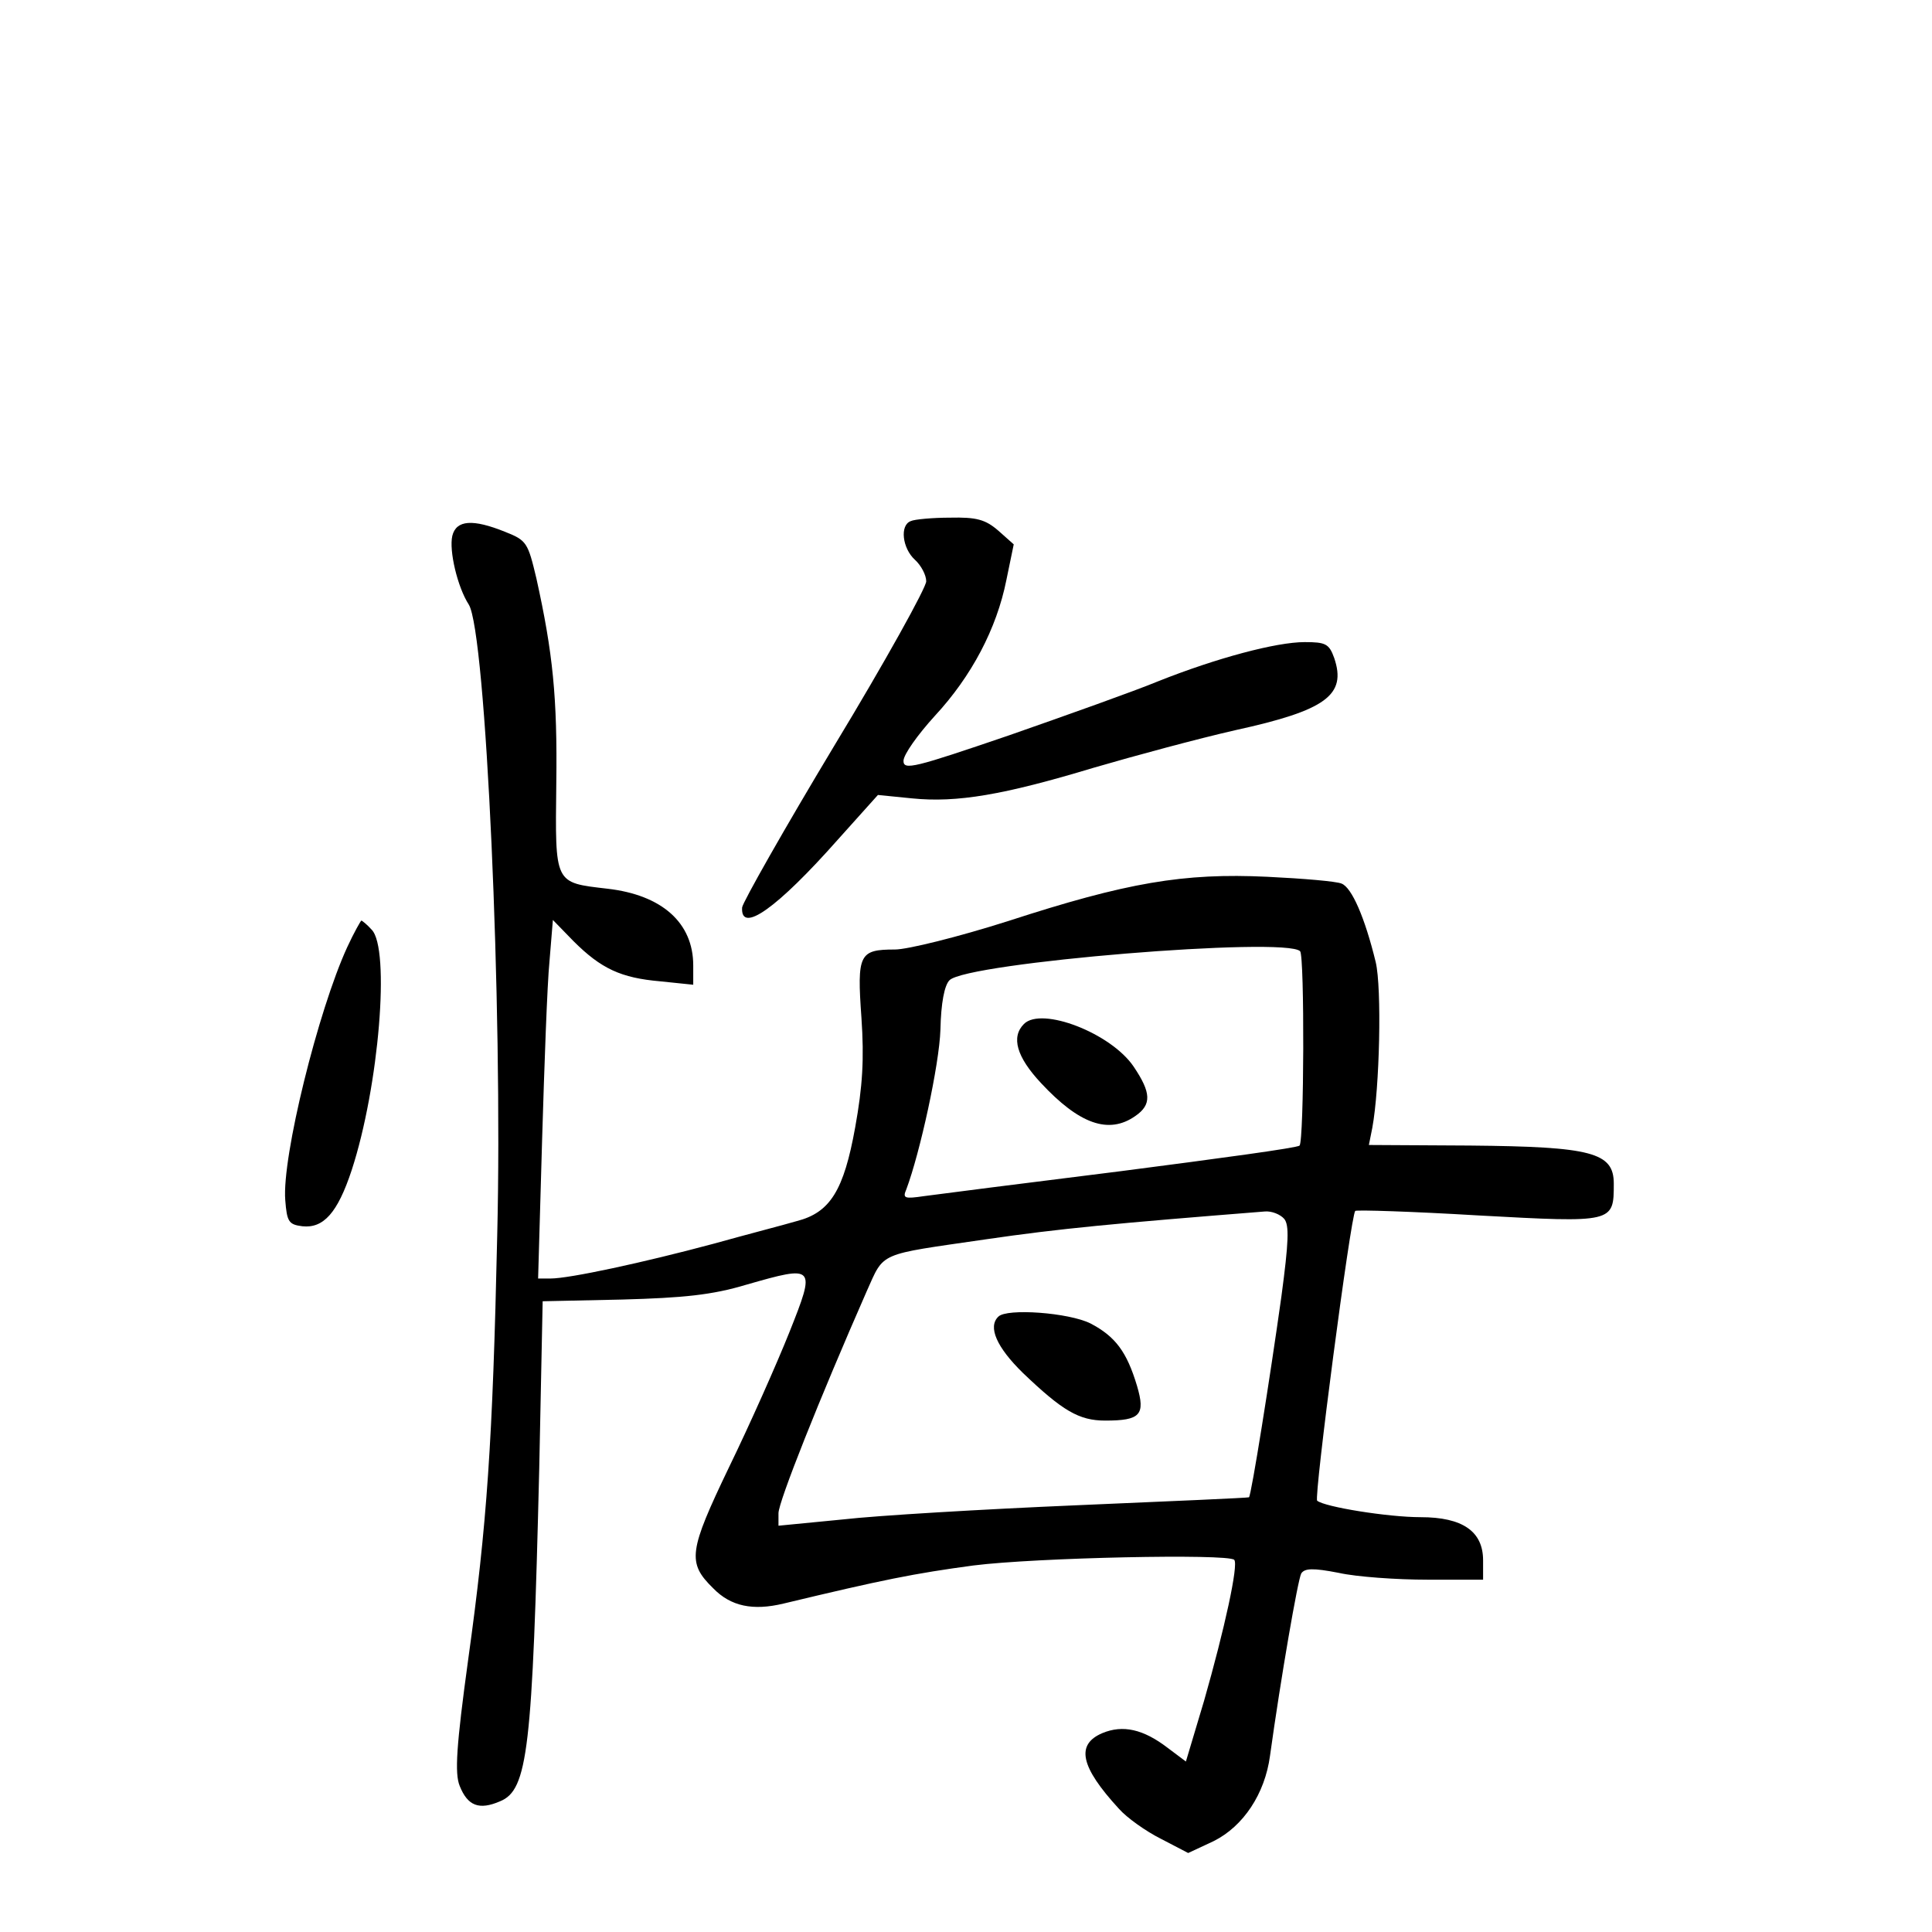 <?xml version="1.0" standalone="no"?>
<!DOCTYPE svg PUBLIC "-//W3C//DTD SVG 20010904//EN"
 "http://www.w3.org/TR/2001/REC-SVG-20010904/DTD/svg10.dtd">
<svg version="1.0" xmlns="http://www.w3.org/2000/svg"
 width="340pt" height="340pt" viewBox="0 0 340 340"
 preserveAspectRatio="xMidYMid meet">
<g transform="translate(0,340) scale(0.1,-0.1)"
fill="#000000" stroke="none">
<path d="M1603 2483 c-20 -7 -15 -48 7 -68 11 -10 20 -27 20 -38 0 -11 -72
-141 -161 -288 -89 -148 -162 -277 -163 -286 -3 -47 61 -2 169 120 l70 78 60
-6 c79 -8 161 6 320 54 72 21 183 51 249 66 160 35 196 62 174 127 -9 25 -15
28 -52 28 -50 0 -155 -28 -258 -69 -41 -17 -159 -59 -262 -95 -167 -57 -186
-62 -186 -45 0 11 25 46 55 79 65 70 109 154 126 239 l13 63 -27 24 c-23 20
-39 24 -85 23 -31 0 -63 -3 -69 -6z"/>
<path d="M796 2457 c-6 -26 9 -90 29 -121 30 -48 60 -705 50 -1111 -8 -364
-18 -508 -51 -745 -21 -153 -24 -201 -15 -223 14 -35 34 -43 71 -27 49 20 57
91 69 587 l6 293 140 3 c108 3 158 8 218 26 122 35 123 34 76 -84 -22 -55 -69
-161 -106 -237 -71 -148 -74 -168 -28 -213 31 -32 70 -40 124 -27 175 42 230
53 334 67 111 14 447 21 459 10 8 -8 -17 -122 -53 -248 l-32 -107 -32 24 c-43
33 -79 41 -115 26 -47 -20 -39 -59 29 -133 14 -16 48 -40 74 -53 l48 -25 45
21 c52 26 90 83 99 150 19 137 49 310 55 321 6 9 20 10 66 1 31 -7 102 -12
156 -12 l98 0 0 34 c0 51 -36 76 -110 76 -57 0 -169 18 -182 29 -6 6 59 501
67 510 3 2 100 -1 217 -8 238 -13 238 -13 238 56 0 55 -39 65 -253 67 l-178 1
6 30 c13 70 17 246 6 292 -19 78 -42 131 -60 138 -9 4 -68 9 -131 12 -147 7
-247 -10 -456 -78 -88 -28 -177 -50 -199 -50 -63 0 -67 -8 -59 -120 5 -73 2
-121 -11 -193 -20 -111 -44 -150 -103 -165 -20 -6 -86 -23 -147 -40 -123 -33
-253 -61 -286 -61 l-22 0 7 243 c4 133 9 275 13 315 l6 73 36 -37 c49 -49 84
-65 153 -71 l58 -6 0 34 c0 75 -55 124 -151 135 -94 11 -92 7 -90 185 2 152
-6 230 -35 361 -15 63 -17 67 -55 82 -57 23 -86 21 -93 -7z m1492 -731 c8 -9
7 -334 -1 -342 -3 -4 -144 -23 -314 -45 -169 -21 -325 -41 -347 -44 -34 -5
-38 -4 -31 12 24 64 58 219 60 281 1 47 7 78 16 87 31 31 591 77 617 51z m-28
-471 c9 -11 8 -40 -5 -137 -20 -143 -53 -350 -57 -353 -2 -1 -138 -7 -303 -14
-165 -7 -351 -18 -412 -25 l-113 -11 0 22 c0 20 72 201 155 390 32 71 18 64
210 92 130 19 227 28 491 49 12 1 27 -5 34 -13z"/>
<path d="M1802 1598 c-23 -23 -13 -58 30 -104 67 -72 119 -91 166 -58 29 20
28 41 -3 87 -40 59 -162 106 -193 75z"/>
<path d="M1757 1083 c-19 -18 -3 -54 43 -99 70 -67 99 -84 145 -84 62 0 71 10
56 61 -18 60 -38 87 -82 110 -38 19 -147 27 -162 12z"/>
<path d="M611 1733 c-51 -111 -115 -369 -109 -445 3 -38 6 -43 30 -46 37 -4
62 23 87 99 48 147 68 390 35 423 -8 9 -17 16 -18 16 -1 0 -13 -21 -25 -47z"/>
</g>
</svg>

